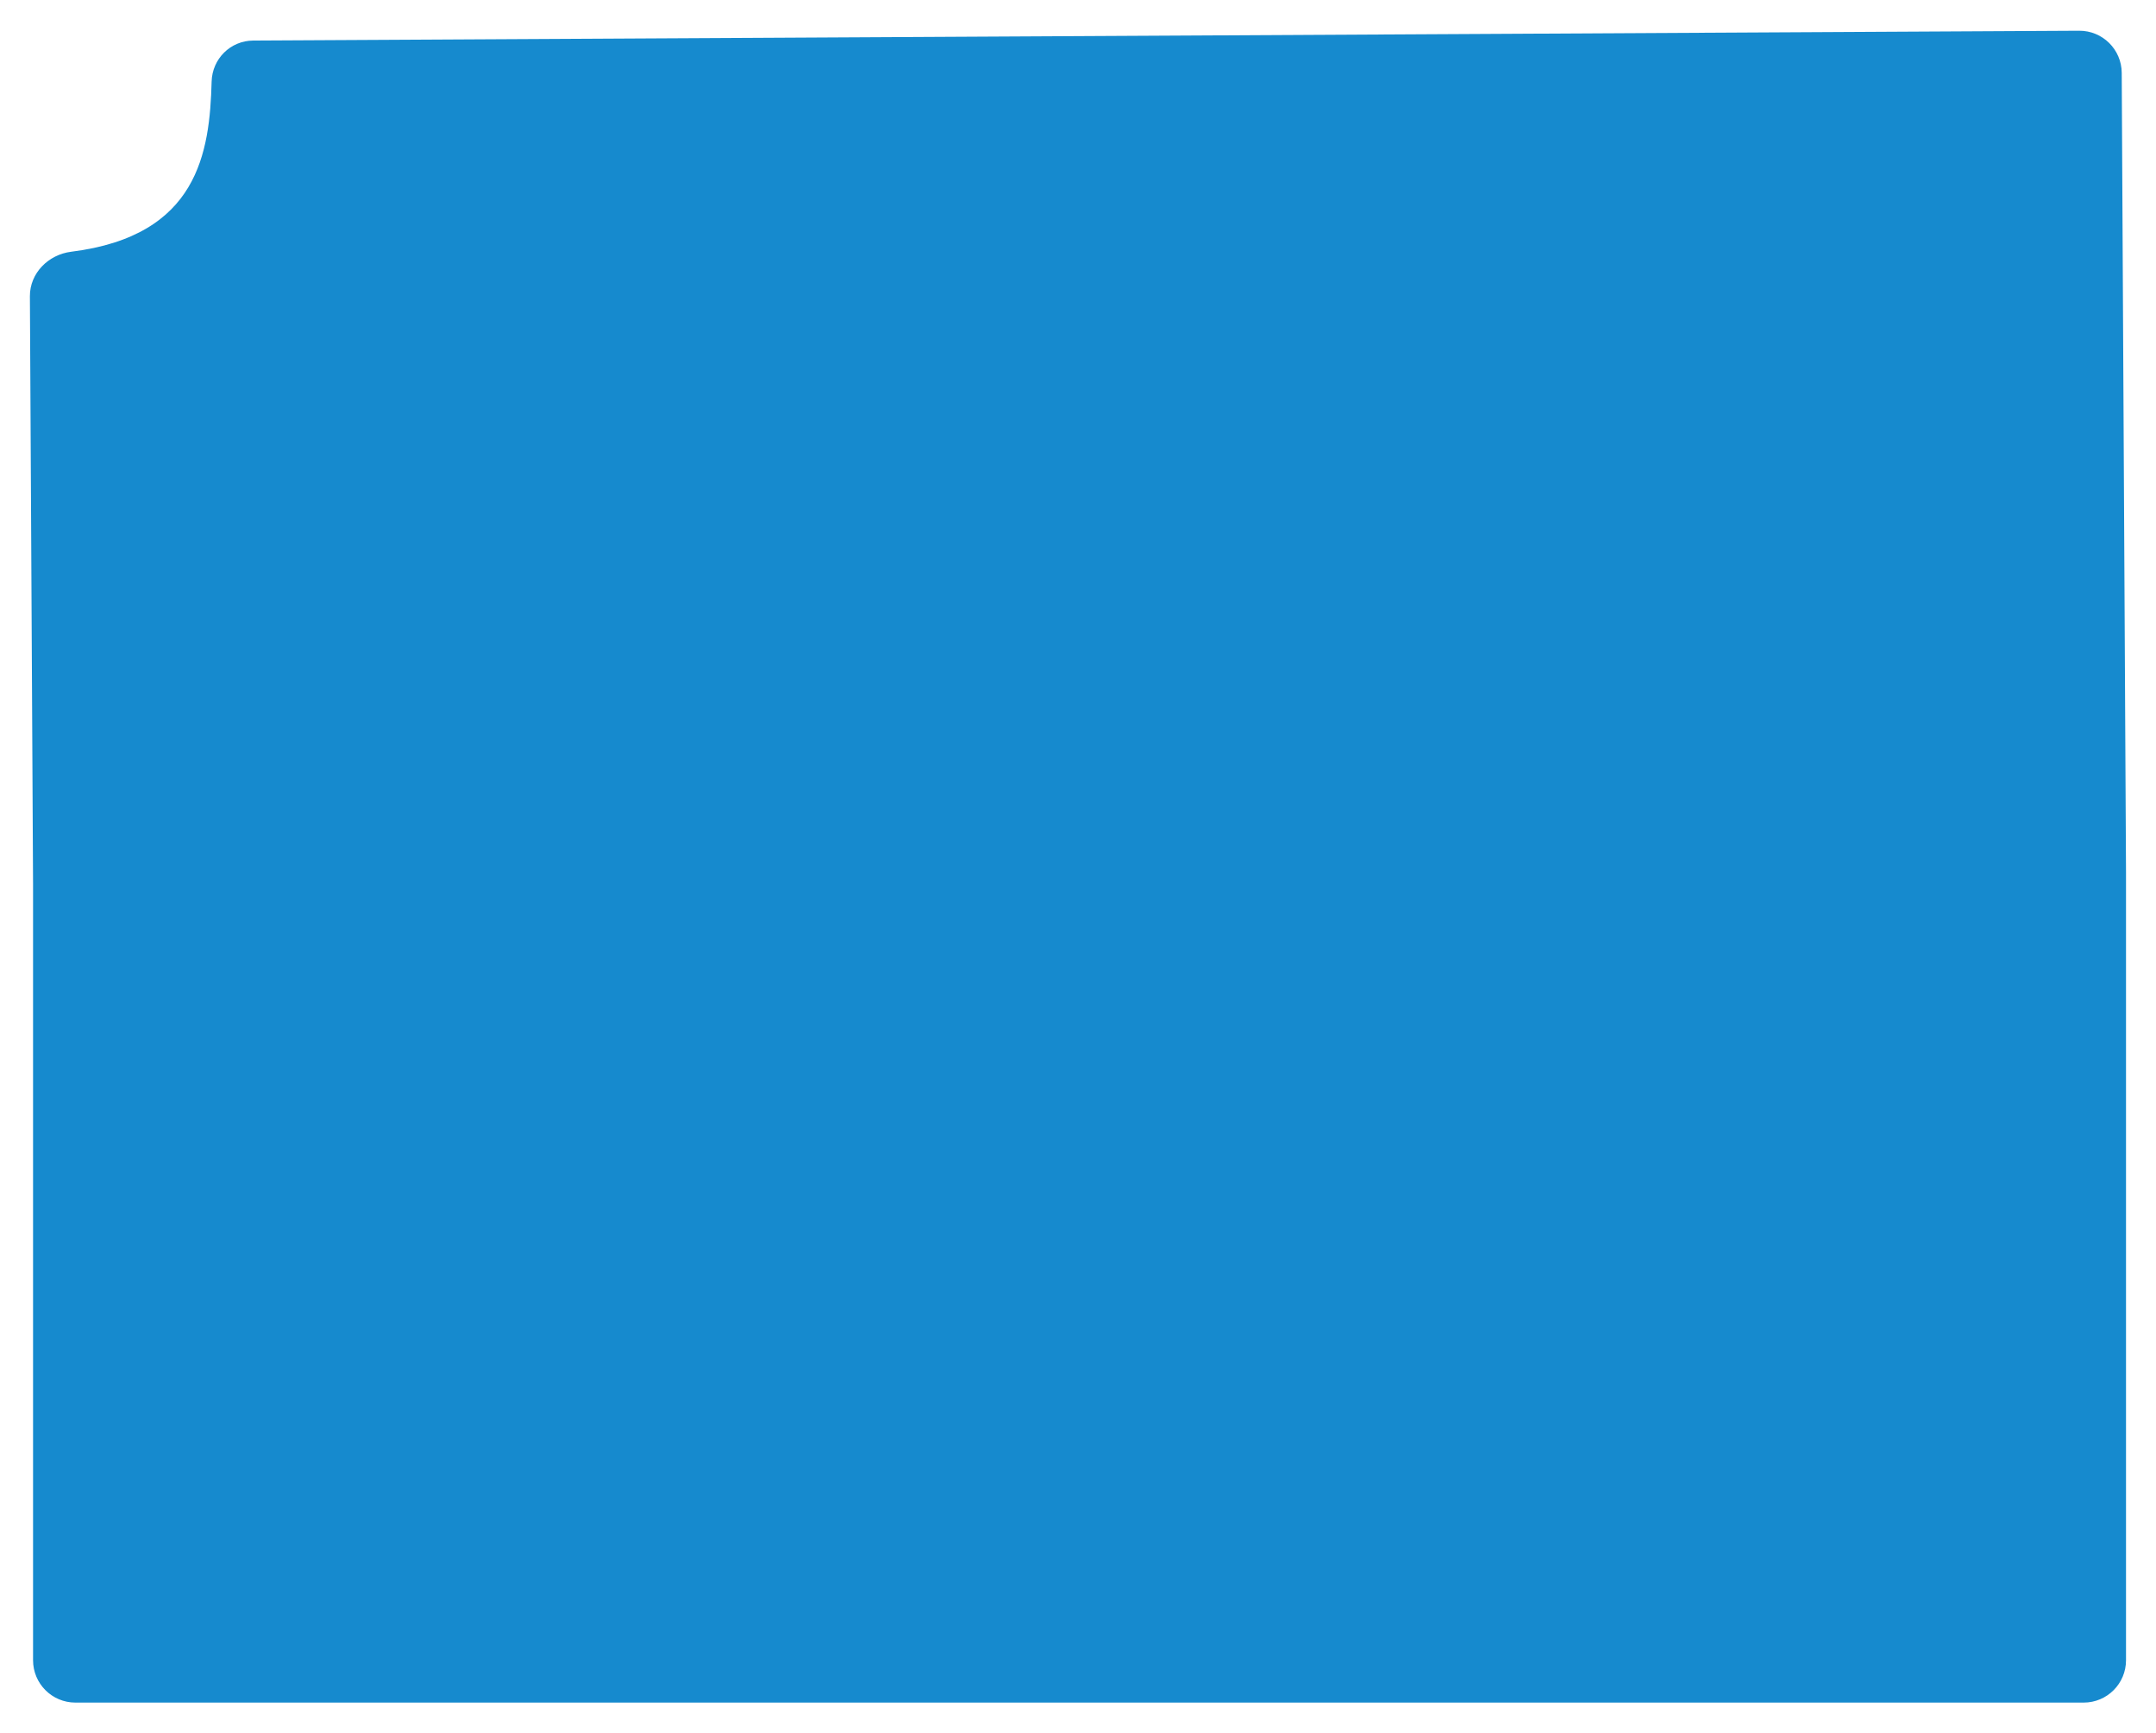 <svg width="1095" height="880" viewBox="0 0 1095 880" fill="none" xmlns="http://www.w3.org/2000/svg">
<g filter="url(#filter0_d_465_52)">
<path d="M128.623 18.091L157.03 17.939L1055.99 13.107C1067.03 13.048 1076.03 21.954 1076.09 33L1078.27 438.994L1078.27 839C1078.27 850.046 1069.32 859 1058.27 859L38.289 859C27.244 859 18.289 850.046 18.29 839L18.289 444.69L16.811 169.594L16.686 146.412C16.628 135.458 25.48 126.667 36.35 125.309C102.073 117.096 108.029 73.527 108.981 37.456C109.265 26.702 117.866 18.149 128.623 18.091Z" fill="#168ACE"/>
<path d="M128.623 18.091L157.03 17.939L1055.99 13.107C1067.03 13.048 1076.03 21.954 1076.09 33L1078.27 438.994L1078.27 839C1078.27 850.046 1069.32 859 1058.27 859L38.289 859C27.244 859 18.289 850.046 18.29 839L18.289 444.69L16.811 169.594L16.686 146.412C16.628 135.458 25.48 126.667 36.35 125.309C102.073 117.096 108.029 73.527 108.981 37.456C109.265 26.702 117.866 18.149 128.623 18.091Z" stroke="#168ACE" stroke-width="3"/>
</g>
<defs>
<filter id="filter0_d_465_52" x="0.386" y="0.807" width="1094.19" height="878.493" filterUnits="userSpaceOnUse" color-interpolation-filters="sRGB">
<feFlood flood-opacity="0" result="BackgroundImageFix"/>
<feColorMatrix in="SourceAlpha" type="matrix" values="0 0 0 0 0 0 0 0 0 0 0 0 0 0 0 0 0 0 127 0" result="hardAlpha"/>
<feOffset dy="4"/>
<feGaussianBlur stdDeviation="7.4"/>
<feComposite in2="hardAlpha" operator="out"/>
<feColorMatrix type="matrix" values="0 0 0 0 0 0 0 0 0 0 0 0 0 0 0 0 0 0 0.15 0"/>
<feBlend mode="normal" in2="BackgroundImageFix" result="effect1_dropShadow_465_52"/>
<feBlend mode="normal" in="SourceGraphic" in2="effect1_dropShadow_465_52" result="shape"/>
</filter>
</defs>
</svg>
